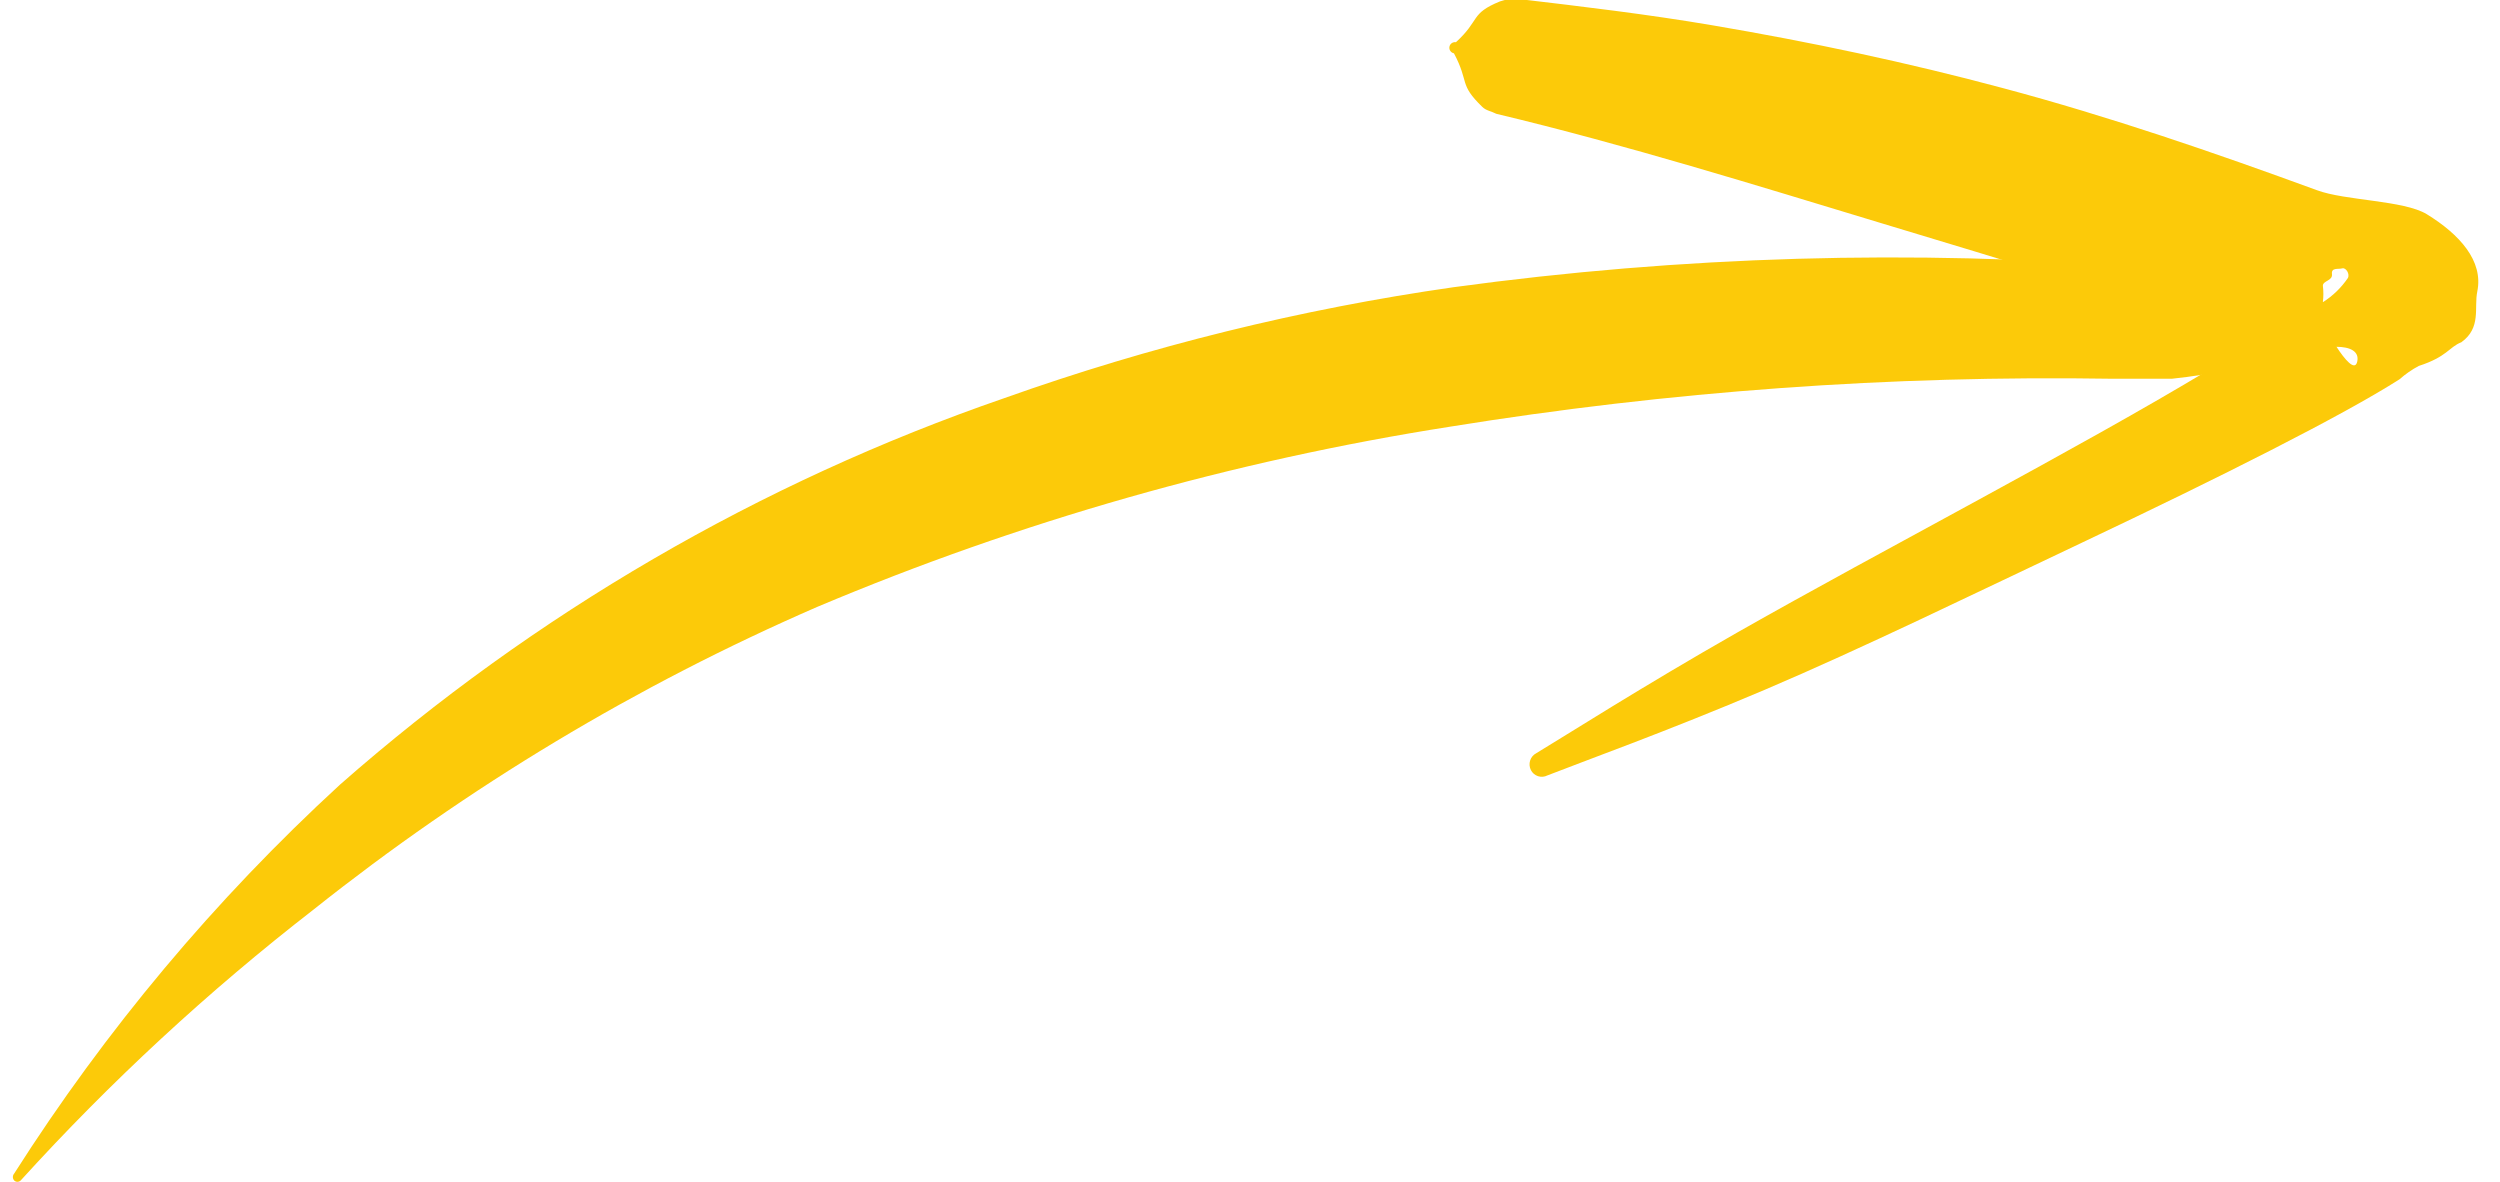 <svg width="74" height="35" viewBox="0 0 74 35" fill="none" xmlns="http://www.w3.org/2000/svg">
<g clip-path="url(#clip0_577_34375)">
<path fill-rule="evenodd" clip-rule="evenodd" d="M67.034 9.919C66.613 10.544 67.034 10.409 66.429 10.839C66.316 10.894 66.192 10.923 66.067 10.924C65.479 11.053 64.885 11.149 64.286 11.211C63.698 11.211 63.118 11.211 62.53 11.211C55.967 11.106 49.407 11.581 42.927 12.629C36.489 13.639 30.197 15.43 24.19 17.964C18.853 20.283 13.842 23.294 9.284 26.921C6.168 29.337 3.266 32.02 0.613 34.941C0.6 34.954 0.585 34.964 0.568 34.971C0.552 34.978 0.534 34.982 0.516 34.982C0.498 34.982 0.48 34.978 0.464 34.971C0.447 34.964 0.432 34.954 0.419 34.941C0.395 34.913 0.381 34.877 0.381 34.84C0.381 34.802 0.395 34.766 0.419 34.738C3.121 30.494 6.364 26.623 10.065 23.224C15.818 18.165 22.496 14.28 29.727 11.785C34.041 10.249 38.497 9.149 43.028 8.501C49.782 7.578 56.616 7.379 63.412 7.91C63.713 7.918 64.013 7.944 64.311 7.986C65.023 8.1 65.719 8.295 66.387 8.569C66.466 8.591 66.54 8.628 66.605 8.678C67.101 9.219 66.748 8.991 67.05 9.658C67.07 9.659 67.089 9.664 67.107 9.672C67.124 9.681 67.14 9.693 67.152 9.708C67.165 9.723 67.174 9.741 67.18 9.76C67.186 9.779 67.187 9.798 67.185 9.818C67.175 9.85 67.155 9.877 67.127 9.896C67.1 9.914 67.067 9.923 67.034 9.919Z" fill="#FCCA09"/>
<path fill-rule="evenodd" clip-rule="evenodd" d="M66.757 10.181C63.144 8.838 59.413 7.732 55.7 6.61C51.986 5.487 48.138 4.288 44.289 3.368C44.146 3.292 43.987 3.275 43.877 3.165C43.172 2.482 43.499 2.448 43.037 1.578C42.994 1.57 42.956 1.545 42.931 1.509C42.905 1.473 42.895 1.428 42.903 1.384C42.911 1.341 42.936 1.302 42.972 1.277C43.008 1.252 43.053 1.242 43.096 1.249C43.819 0.591 43.508 0.405 44.398 0.042C44.563 -0.015 44.737 -0.041 44.911 -0.034C46.843 0.194 48.768 0.422 50.7 0.751C53.582 1.241 56.456 1.848 59.287 2.608C62.447 3.452 65.539 4.516 68.581 5.63C69.421 5.943 71.152 5.926 71.832 6.34C72.807 6.939 73.513 7.724 73.328 8.627C73.227 9.108 73.454 9.699 72.857 10.13C72.488 10.274 72.437 10.56 71.597 10.831C71.391 10.94 71.2 11.073 71.026 11.227C69.345 12.3 65.707 14.131 61.64 16.056C58.481 17.55 55.128 19.188 52.229 20.421C49.331 21.653 46.81 22.556 45.802 22.953C45.759 22.975 45.713 22.988 45.665 22.992C45.618 22.995 45.57 22.99 45.525 22.975C45.479 22.96 45.438 22.936 45.401 22.905C45.365 22.874 45.336 22.836 45.314 22.793C45.27 22.705 45.262 22.604 45.292 22.511C45.322 22.417 45.387 22.34 45.474 22.295C46.398 21.738 48.591 20.336 51.406 18.732C55.742 16.267 61.489 13.296 65.421 10.924C65.917 10.679 66.337 10.425 66.757 10.181ZM69.152 10.265C69.564 10.265 69.841 10.4 69.774 10.704C69.706 11.008 69.395 10.628 69.16 10.265L69.152 10.265ZM68.757 8.94C68.777 8.78 68.777 8.618 68.757 8.458C68.757 8.306 69.051 8.315 69.026 8.112C69.001 7.91 69.219 7.977 69.328 7.944C69.438 7.91 69.564 8.112 69.496 8.231C69.303 8.514 69.054 8.756 68.765 8.94L68.757 8.94Z" fill="#FCCA09"/>
</g>
<defs>
<clipPath id="clip0_577_34375">
<rect width="35" height="73" fill="white" transform="matrix(1.19249e-08 1 1 -1.19249e-08 0.369 0)"/>
</clipPath>
</defs>
</svg>
